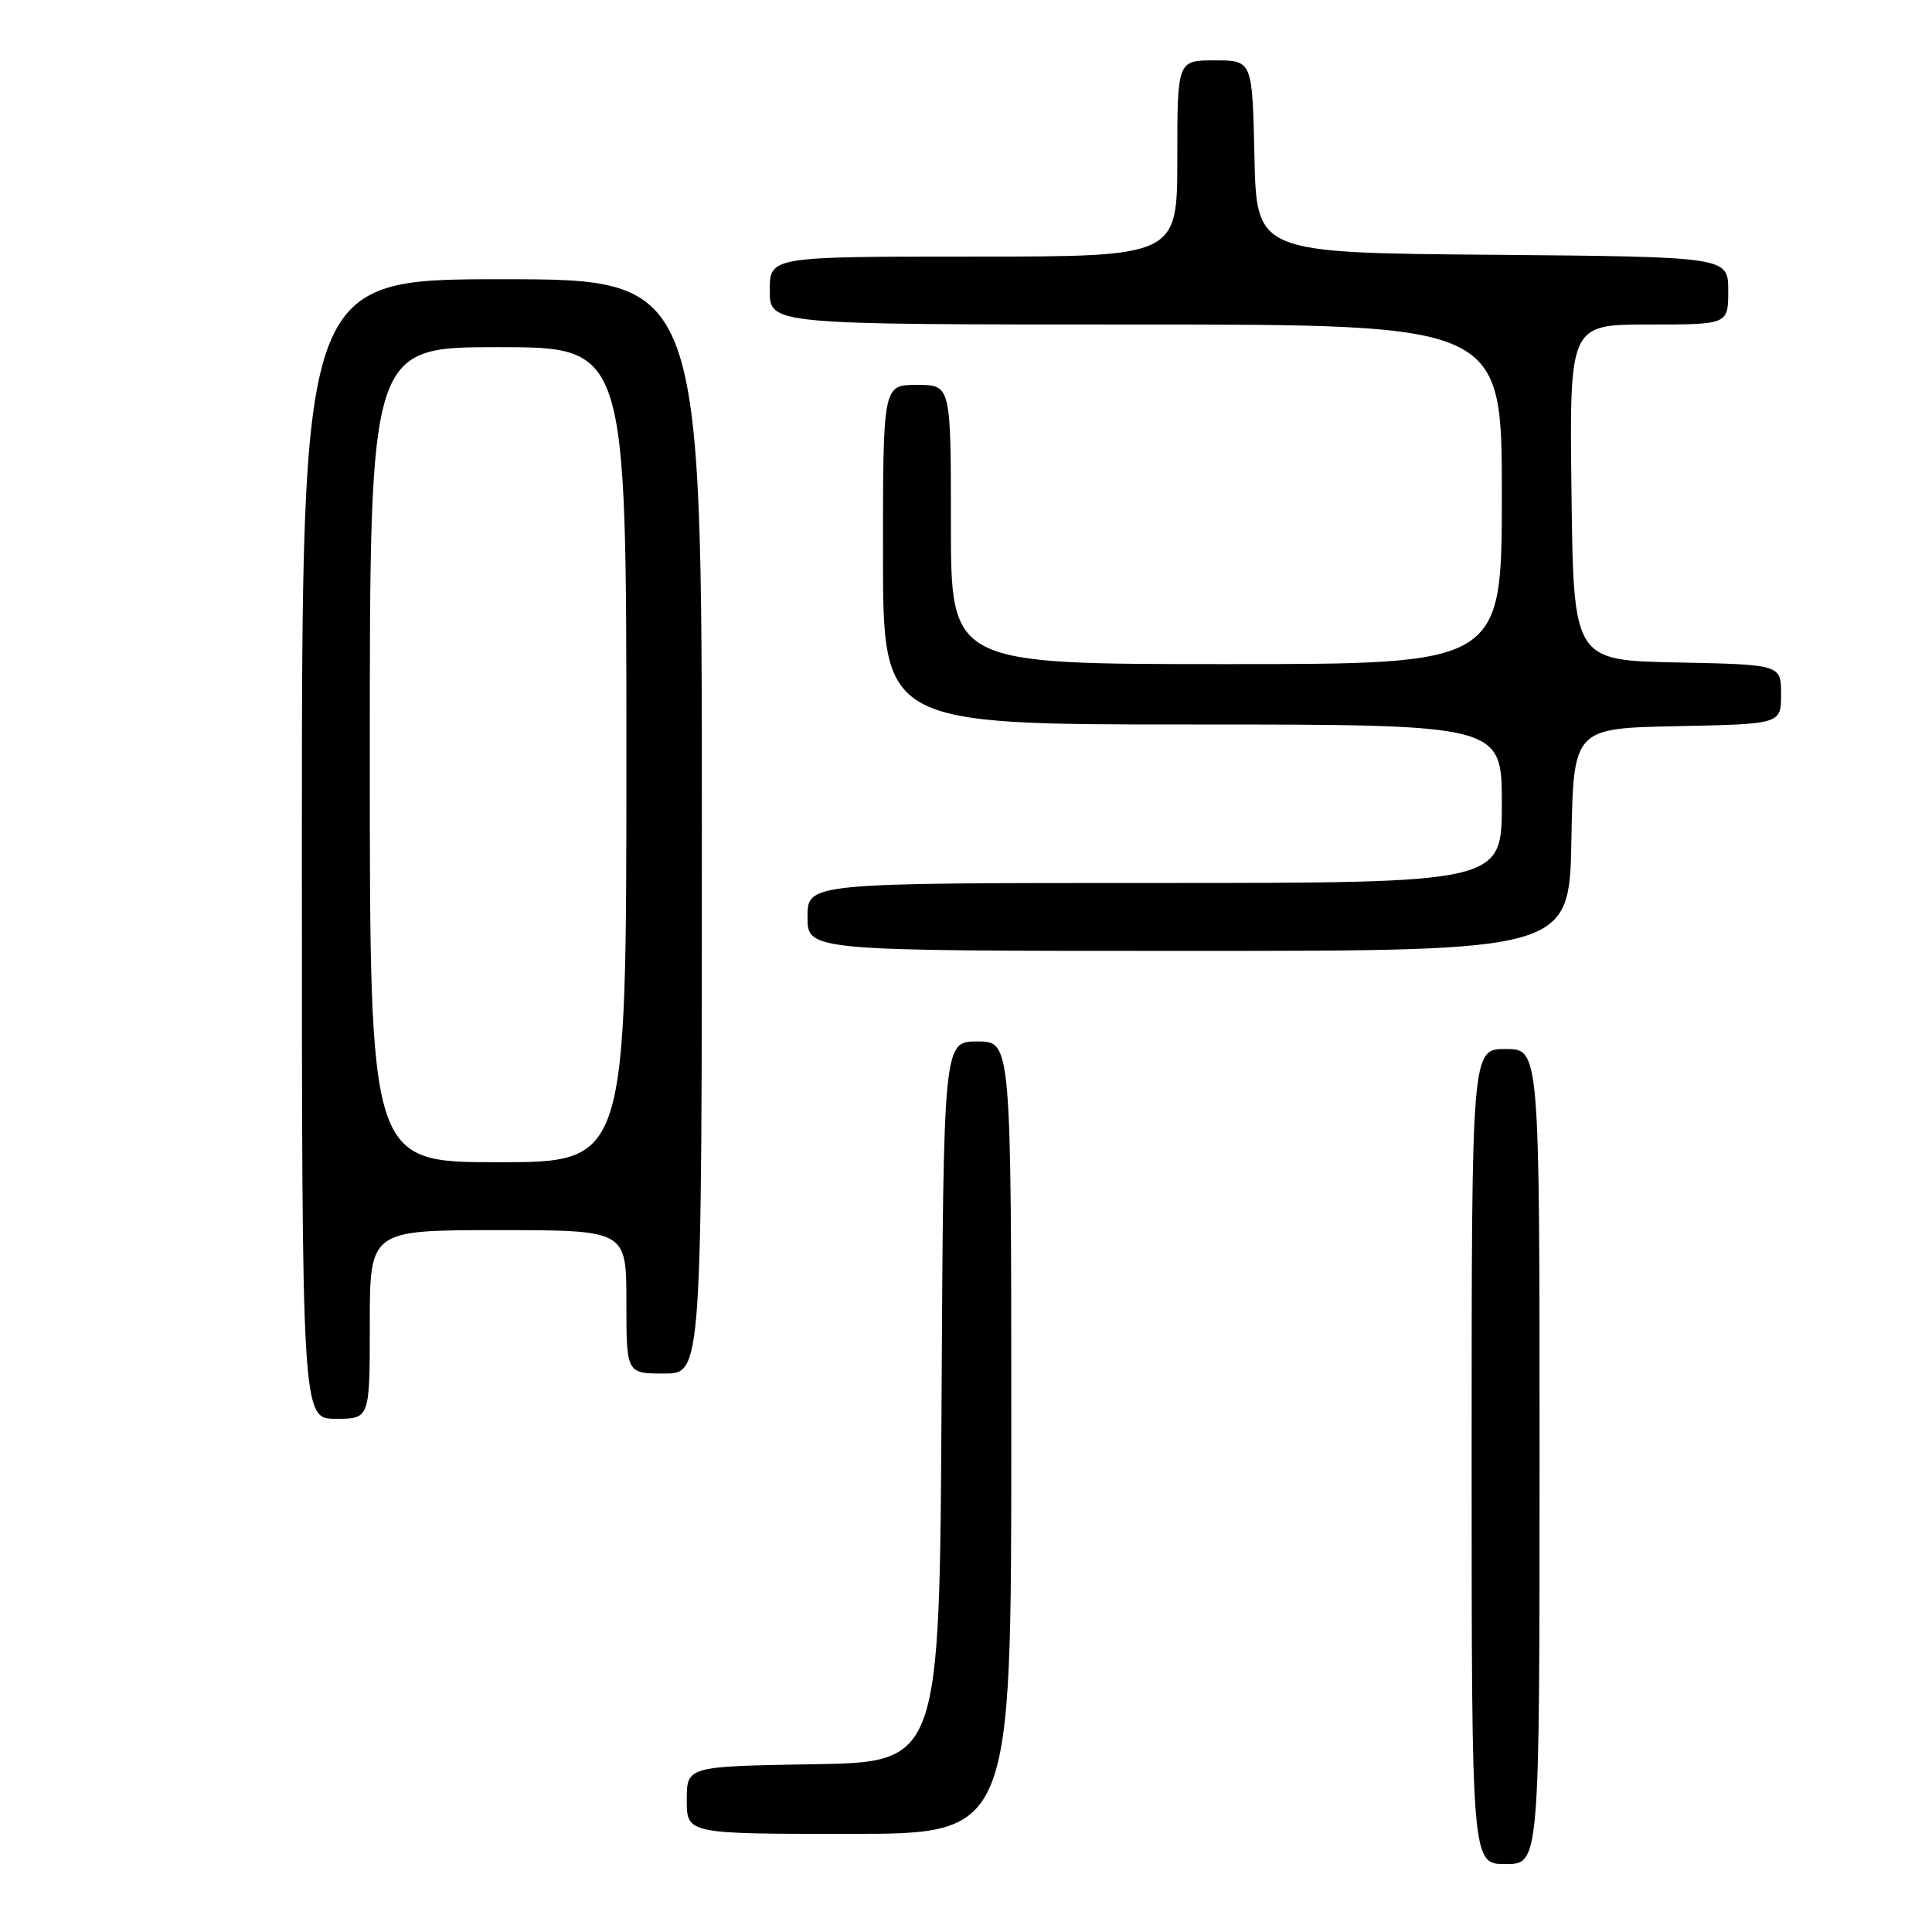 <?xml version="1.0" encoding="UTF-8" standalone="no"?>
<!DOCTYPE svg PUBLIC "-//W3C//DTD SVG 1.1//EN" "http://www.w3.org/Graphics/SVG/1.1/DTD/svg11.dtd" >
<svg xmlns="http://www.w3.org/2000/svg" xmlns:xlink="http://www.w3.org/1999/xlink" version="1.1" viewBox="0 0 256 256">
 <g >
 <path fill="currentColor"
d=" M 204.00 193.00 C 204.00 139.00 204.00 139.00 199.50 139.00 C 195.00 139.00 195.00 139.00 195.00 193.00 C 195.00 247.00 195.00 247.00 199.50 247.00 C 204.00 247.00 204.00 247.00 204.00 193.00 Z  M 134.00 190.50 C 134.00 138.00 134.00 138.00 129.51 138.00 C 125.02 138.00 125.02 138.00 124.76 185.75 C 124.50 233.50 124.50 233.50 107.75 233.77 C 91.00 234.05 91.00 234.05 91.00 238.52 C 91.00 243.00 91.00 243.00 112.50 243.00 C 134.00 243.00 134.00 243.00 134.00 190.50 Z  M 49.00 175.50 C 49.00 163.00 49.00 163.00 66.00 163.00 C 83.00 163.00 83.00 163.00 83.00 172.50 C 83.00 182.00 83.00 182.00 88.00 182.00 C 93.00 182.00 93.00 182.00 93.00 109.50 C 93.00 37.00 93.00 37.00 66.50 37.00 C 40.00 37.00 40.00 37.00 40.00 112.50 C 40.00 188.00 40.00 188.00 44.50 188.00 C 49.00 188.00 49.00 188.00 49.00 175.50 Z  M 208.22 111.25 C 208.50 96.50 208.50 96.50 222.25 96.22 C 236.00 95.94 236.00 95.94 236.00 92.00 C 236.00 88.06 236.00 88.06 222.25 87.78 C 208.50 87.50 208.50 87.50 208.23 65.25 C 207.96 43.00 207.96 43.00 218.48 43.00 C 229.00 43.00 229.00 43.00 229.00 38.51 C 229.00 34.03 229.00 34.03 197.75 33.76 C 166.50 33.50 166.50 33.50 166.22 20.75 C 165.94 8.00 165.94 8.00 160.97 8.00 C 156.00 8.00 156.00 8.00 156.00 21.00 C 156.00 34.00 156.00 34.00 129.00 34.00 C 102.00 34.00 102.00 34.00 102.00 38.50 C 102.00 43.00 102.00 43.00 150.50 43.00 C 199.00 43.00 199.00 43.00 199.00 65.50 C 199.00 88.00 199.00 88.00 162.50 88.00 C 126.00 88.00 126.00 88.00 126.00 69.50 C 126.00 51.00 126.00 51.00 121.50 51.00 C 117.00 51.00 117.00 51.00 117.00 73.50 C 117.00 96.00 117.00 96.00 158.00 96.00 C 199.00 96.00 199.00 96.00 199.00 106.50 C 199.00 117.00 199.00 117.00 153.00 117.00 C 107.00 117.00 107.00 117.00 107.00 121.50 C 107.00 126.00 107.00 126.00 157.47 126.00 C 207.95 126.00 207.95 126.00 208.22 111.25 Z  M 49.00 100.00 C 49.00 46.00 49.00 46.00 66.00 46.00 C 83.00 46.00 83.00 46.00 83.00 100.00 C 83.00 154.00 83.00 154.00 66.00 154.00 C 49.00 154.00 49.00 154.00 49.00 100.00 Z "/>
</g>
</svg>